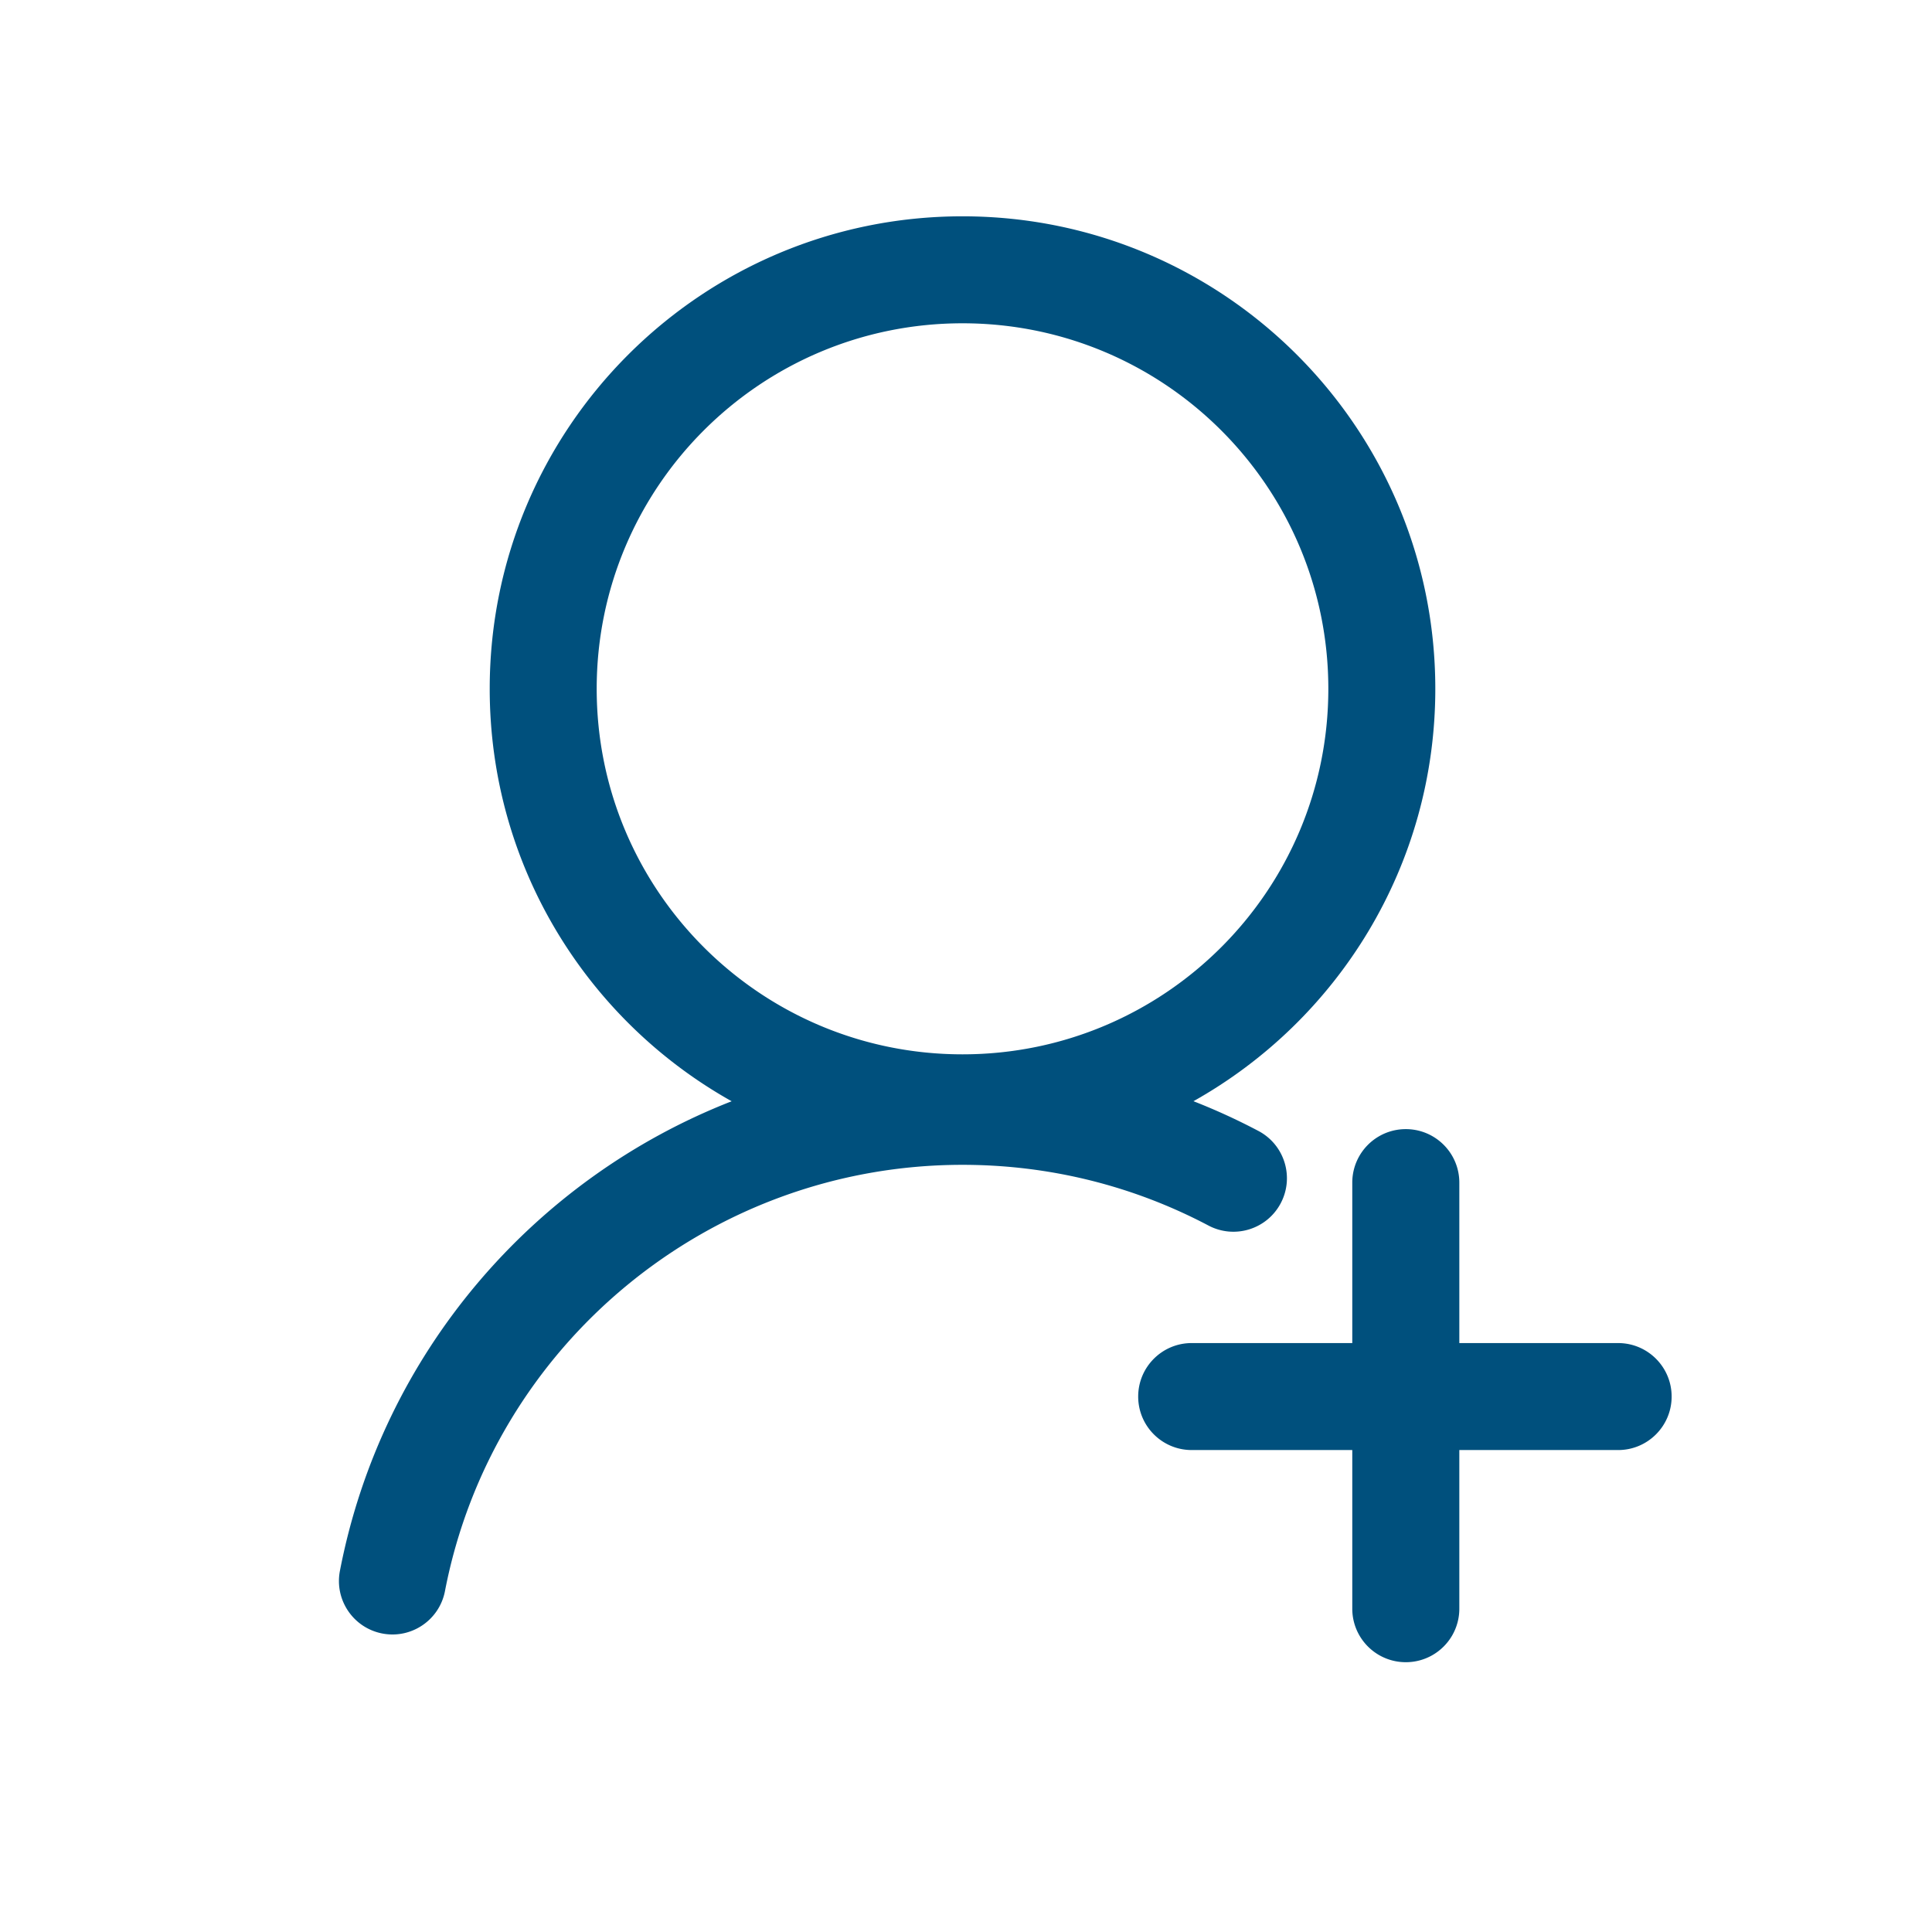 <svg fill="#00507d" class="svg-icon" style="width: 60px; height: 60px;vertical-align: middle;overflow: hidden;" viewBox="0 0 1024 1024" version="1.1" xmlns="http://www.w3.org/2000/svg"><path d="M632.555 583.662a334.724 334.724 0 0 1 34.43 15.764c13.844 7.312 19.14 24.463 11.828 38.308-7.312 13.845-24.463 19.14-38.308 11.829-39.825-21.033-84.256-32.18-130.354-32.18-134.46 0-249.156 95.628-274.315 225.944-2.968 15.373-17.837 25.43-33.21 22.462-15.374-2.968-25.43-17.837-22.462-33.21 22.237-115.181 102.51-207.796 207.629-248.892-76.518-42.868-128.233-124.698-128.233-218.602 0-138.316 112.198-250.435 250.592-250.435 138.392 0 250.59 112.12 250.59 250.435 0 93.886-51.695 175.702-128.187 218.577z m71.487-218.577c0-106.992-86.804-193.735-193.89-193.735-107.088 0-193.892 86.742-193.892 193.735 0 106.992 86.804 193.734 193.892 193.734 107.086 0 193.89-86.743 193.89-193.734z m12.694 346.77V626.83a28.26 28.26 0 0 1 3.87-14.324 28.468 28.468 0 0 1 10.175-10.174 28.26 28.26 0 0 1 14.324-3.87 28.26 28.26 0 0 1 14.324 3.87 28.468 28.468 0 0 1 10.174 10.174 28.26 28.26 0 0 1 3.87 14.324v85.025h84.179c15.656 0 28.348 12.692 28.348 28.349 0 15.656-12.692 28.348-28.348 28.348h-84.18v84.08a28.26 28.26 0 0 1-3.87 14.324 28.468 28.468 0 0 1-10.173 10.174 28.26 28.26 0 0 1-14.324 3.87 28.26 28.26 0 0 1-14.324-3.87 28.468 28.468 0 0 1-10.175-10.174 28.26 28.26 0 0 1-3.87-14.324v-84.08h-85.124c-15.656 0-28.348-12.692-28.348-28.348 0-15.657 12.692-28.349 28.348-28.349h85.124z"  /></svg>